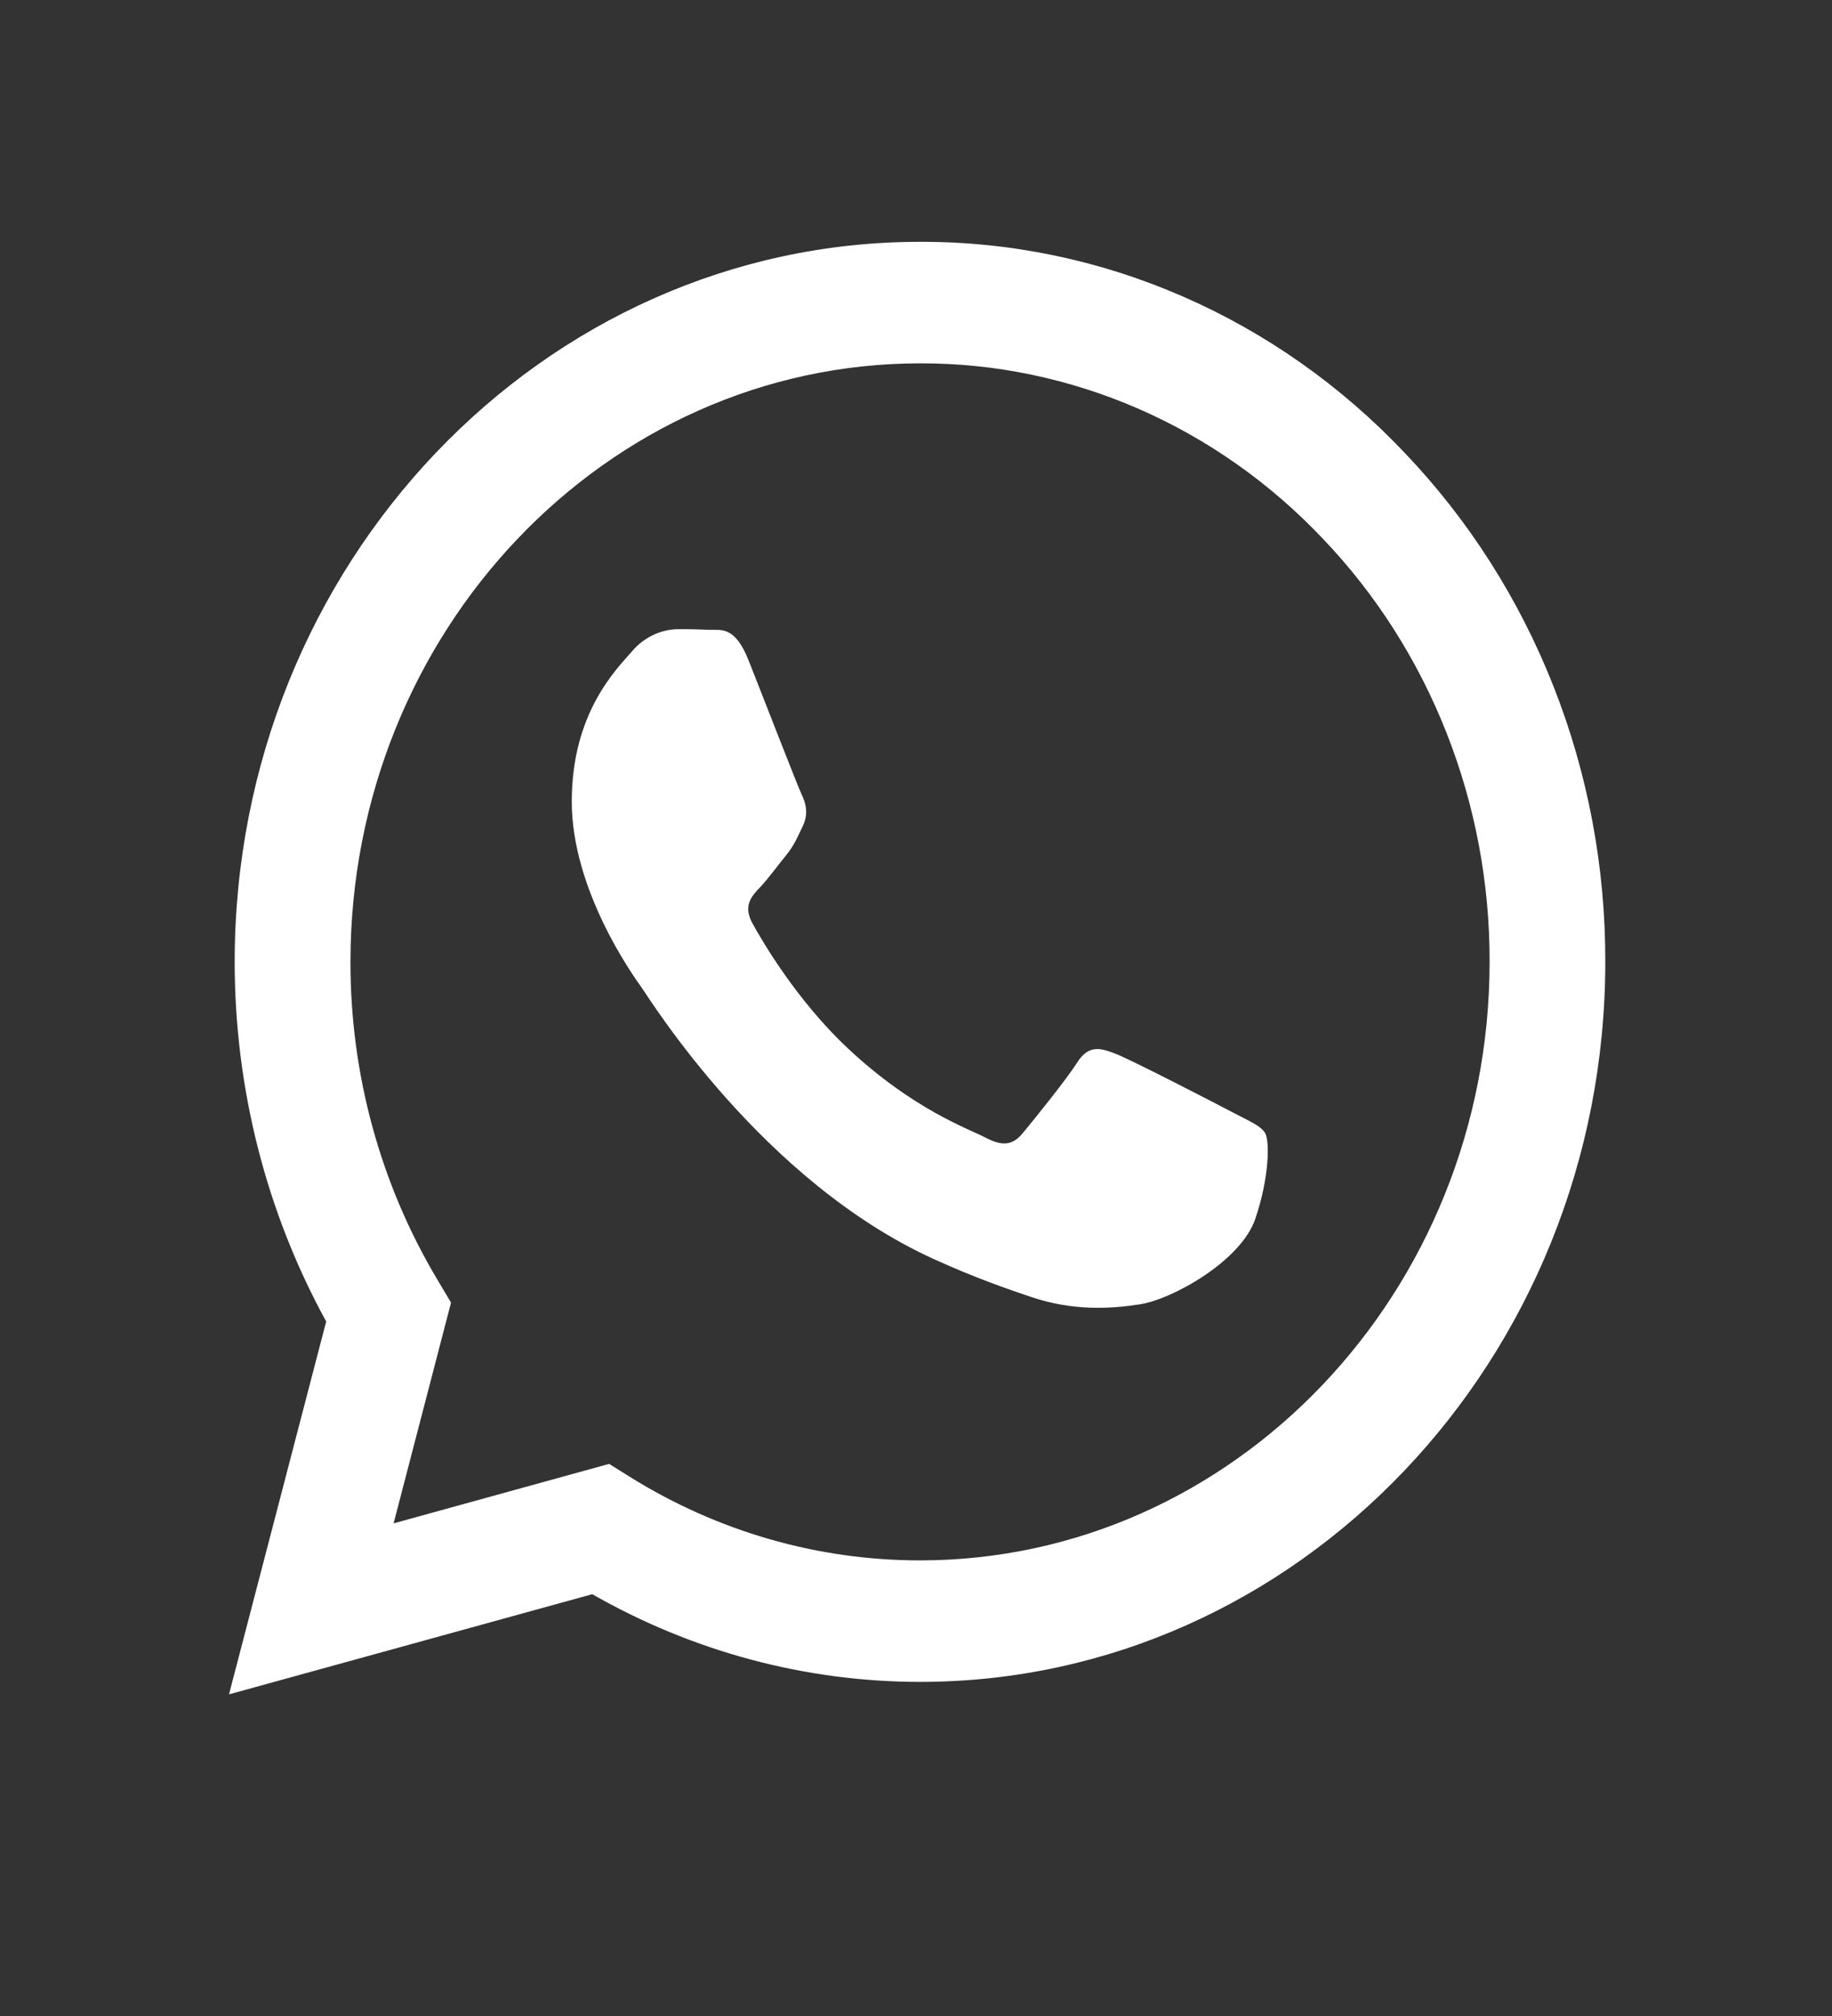 <svg width="20" height="22" viewBox="0 0 20 22" fill="none" xmlns="http://www.w3.org/2000/svg">
<rect x="0" y="0" width="20" height="22" fill="#333333" stroke="none"/>
<path fill-rule="evenodd" clip-rule="evenodd" d="M15.336 4.943C14.643 4.21 13.818 3.629 12.91 3.234C12.002 2.838 11.027 2.636 10.044 2.639C5.921 2.639 2.564 6.162 2.562 10.494C2.562 11.878 2.907 13.229 3.561 14.421L2.5 18.49L6.466 17.397C7.563 18.024 8.792 18.353 10.041 18.354H10.044C14.167 18.354 17.523 14.83 17.525 10.499C17.528 9.467 17.336 8.444 16.96 7.491C16.584 6.537 16.032 5.671 15.336 4.943ZM10.044 17.028H10.042C8.928 17.028 7.835 16.714 6.877 16.117L6.65 15.975L4.297 16.624L4.924 14.215L4.777 13.968C4.154 12.927 3.824 11.723 3.826 10.494C3.828 6.894 6.617 3.965 10.047 3.965C10.864 3.963 11.673 4.132 12.427 4.46C13.182 4.789 13.867 5.271 14.443 5.88C15.021 6.485 15.48 7.205 15.792 7.998C16.105 8.791 16.264 9.641 16.262 10.499C16.26 14.099 13.471 17.028 10.044 17.028ZM13.455 12.138C13.268 12.039 12.349 11.565 12.178 11.499C12.007 11.433 11.883 11.401 11.758 11.597C11.633 11.793 11.274 12.235 11.165 12.366C11.056 12.497 10.947 12.513 10.76 12.415C10.573 12.317 9.971 12.11 9.257 11.441C8.701 10.921 8.326 10.278 8.217 10.081C8.107 9.885 8.205 9.779 8.299 9.681C8.383 9.593 8.486 9.451 8.579 9.337C8.672 9.222 8.703 9.141 8.766 9.01C8.828 8.878 8.797 8.764 8.75 8.666C8.703 8.567 8.329 7.601 8.173 7.208C8.023 6.827 7.868 6.878 7.753 6.873C7.634 6.868 7.515 6.865 7.396 6.866C7.301 6.868 7.208 6.891 7.122 6.934C7.036 6.976 6.959 7.036 6.897 7.111C6.725 7.308 6.242 7.782 6.242 8.748C6.242 9.714 6.912 10.648 7.006 10.779C7.099 10.91 8.324 12.892 10.199 13.742C10.646 13.945 10.994 14.065 11.265 14.156C11.713 14.306 12.12 14.284 12.443 14.234C12.802 14.178 13.548 13.76 13.704 13.301C13.86 12.843 13.86 12.45 13.813 12.368C13.767 12.286 13.641 12.236 13.455 12.138Z" fill="white"/>
</svg>
